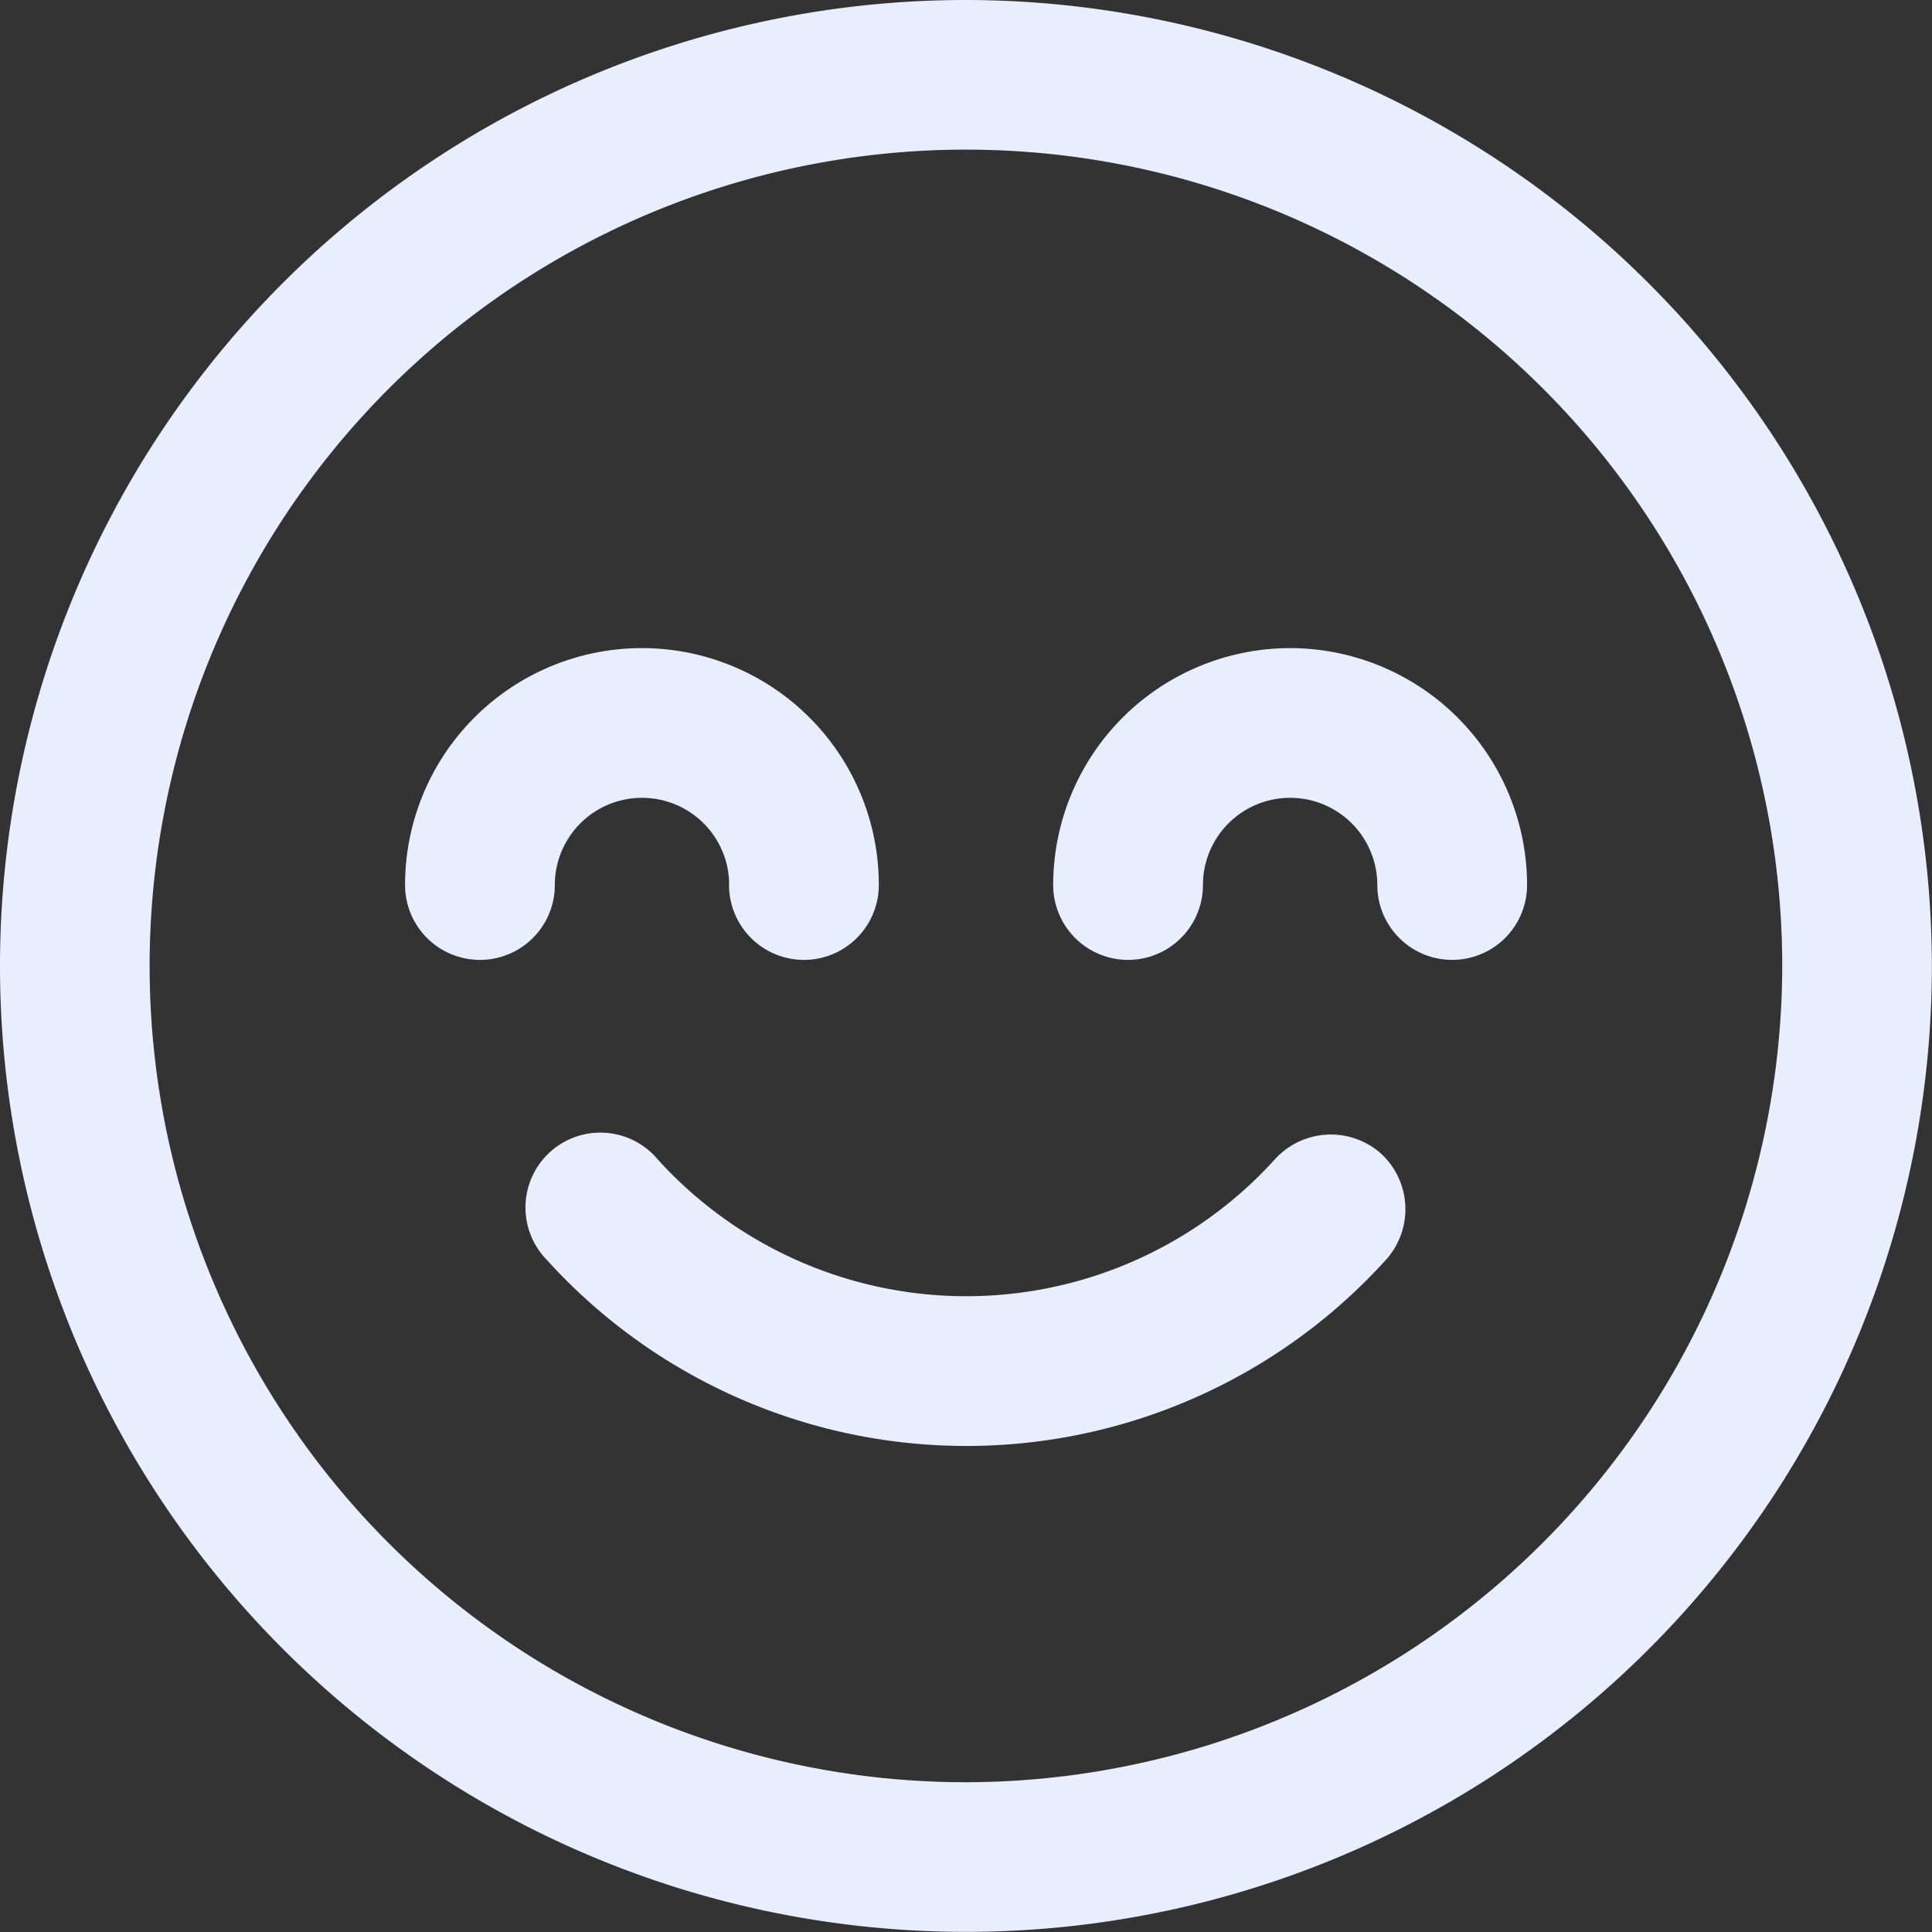 <svg xmlns="http://www.w3.org/2000/svg" width="14.061" height="14.061" viewBox="0 0 14.061 14.061"><rect x="0" y="0" width="14.061" height="14.061" fill="#333333" stroke="none"/><defs><style>.a{fill:#e9eeff;stroke:#e9eeff;stroke-width:0.5px;}</style></defs><g transform="translate(0.25 0.25)"><g transform="translate(0 0)"><path class="a" d="M109.8,224.075a.3.3,0,0,0-.416.023,3.28,3.28,0,0,1-4.867,0,.295.295,0,1,0-.439.393,3.869,3.869,0,0,0,5.746,0A.3.3,0,0,0,109.8,224.075Z" transform="translate(-100.168 -215.745)"/><path class="a" d="M6.78,0a6.78,6.78,0,1,0,6.78,6.78A6.788,6.788,0,0,0,6.78,0Zm0,12.971A6.191,6.191,0,1,1,12.971,6.78,6.2,6.2,0,0,1,6.78,12.971Z" transform="translate(0 0)"/><path class="a" d="M209.474,128A1.476,1.476,0,0,0,208,129.474a.295.295,0,0,0,.59,0,.884.884,0,1,1,1.769,0,.295.295,0,0,0,.59,0A1.476,1.476,0,0,0,209.474,128Z" transform="translate(-200.335 -123.283)"/><path class="a" d="M82.358,129.474a.295.295,0,0,0,.59,0,1.474,1.474,0,1,0-2.948,0,.295.295,0,0,0,.59,0,.884.884,0,1,1,1.769,0Z" transform="translate(-77.052 -123.283)"/></g></g></svg>